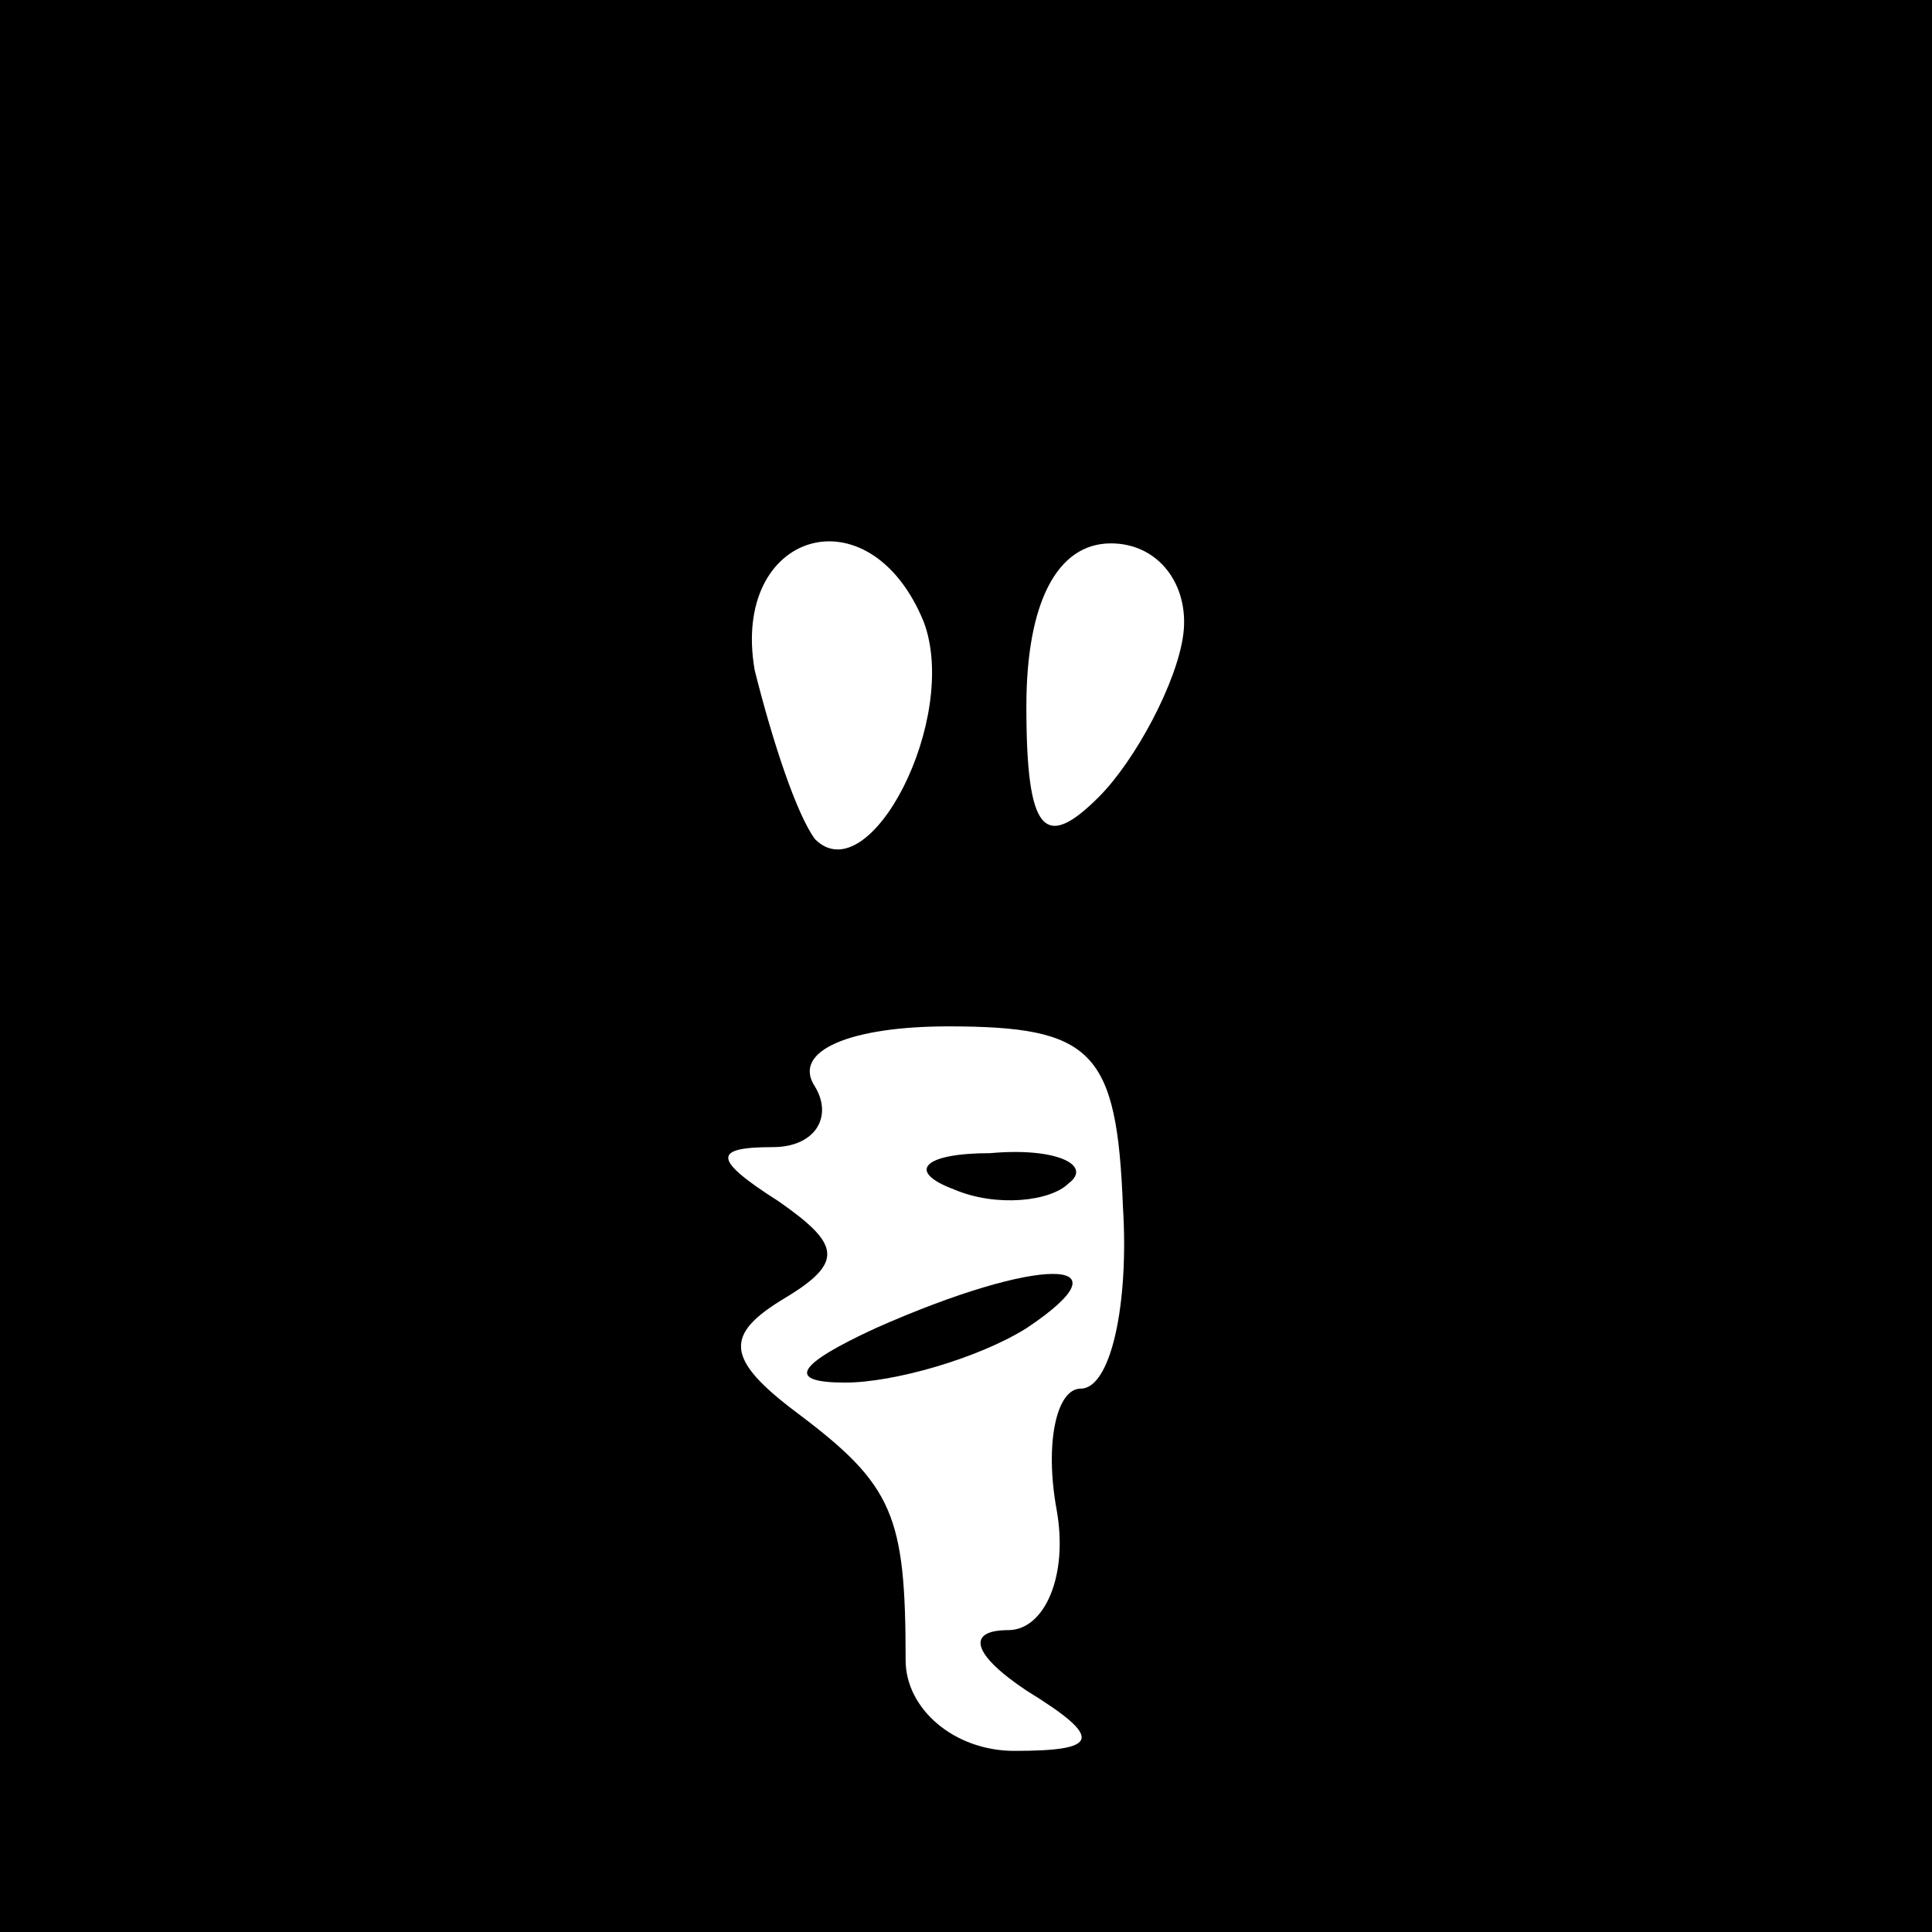 <?xml version="1.0" standalone="no"?>
<!DOCTYPE svg PUBLIC "-//W3C//DTD SVG 20010904//EN"
 "http://www.w3.org/TR/2001/REC-SVG-20010904/DTD/svg10.dtd">
<svg version="1.0" xmlns="http://www.w3.org/2000/svg"
 width="32pt" height="32pt" viewBox="0 0 32 32"
 preserveAspectRatio="xMidYMid meet">
<rect x="0" y="0" width="32" height="32" fill="#808080" stroke="none"/>
<g transform="translate(0,32) scale(0.1,-0.1)"
fill="#000000" stroke="none">
<path fill="#000000" stroke="none" d="M0 160 l0 -160 160 0 160 0 0 160 0
160 -160 0 -160 0 0 -160z"/>
<path fill="#ffffff" stroke="none" d="M153 217 c6 -16 -9 -45 -18 -36 -3 4
-7 16 -10 28 -4 23 19 30 28 8z"/>
<path fill="#ffffff" stroke="none" d="M196 215 c-1 -8 -8 -21 -14 -27 -9 -9
-12 -6 -12 15 0 17 5 27 14 27 8 0 13 -7 12 -15z"/>
<path fill="#ffffff" stroke="none" d="M186 120 c1 -16 -2 -30 -7 -30 -4 0 -6
-9 -4 -20 2 -11 -2 -20 -8 -20 -7 0 -6 -4 3 -10 13 -8 12 -10 -2 -10 -10 0
-18 7 -18 15 0 24 -2 29 -18 41 -12 9 -12 13 -2 19 10 6 9 9 -1 16 -11 7 -11
9 -1 9 7 0 10 5 7 10 -4 6 6 10 22 10 24 0 28 -4 29 -30z"/>
<path fill="#000000" stroke="none" d="M158 123 c7 -3 16 -2 19 1 4 3 -2 6
-13 5 -11 0 -14 -3 -6 -6z"/>
<path fill="#000000" stroke="none" d="M145 100 c-13 -6 -15 -9 -5 -9 8 0 22
4 30 9 18 12 2 12 -25 0z"/>
</g>
</svg>
